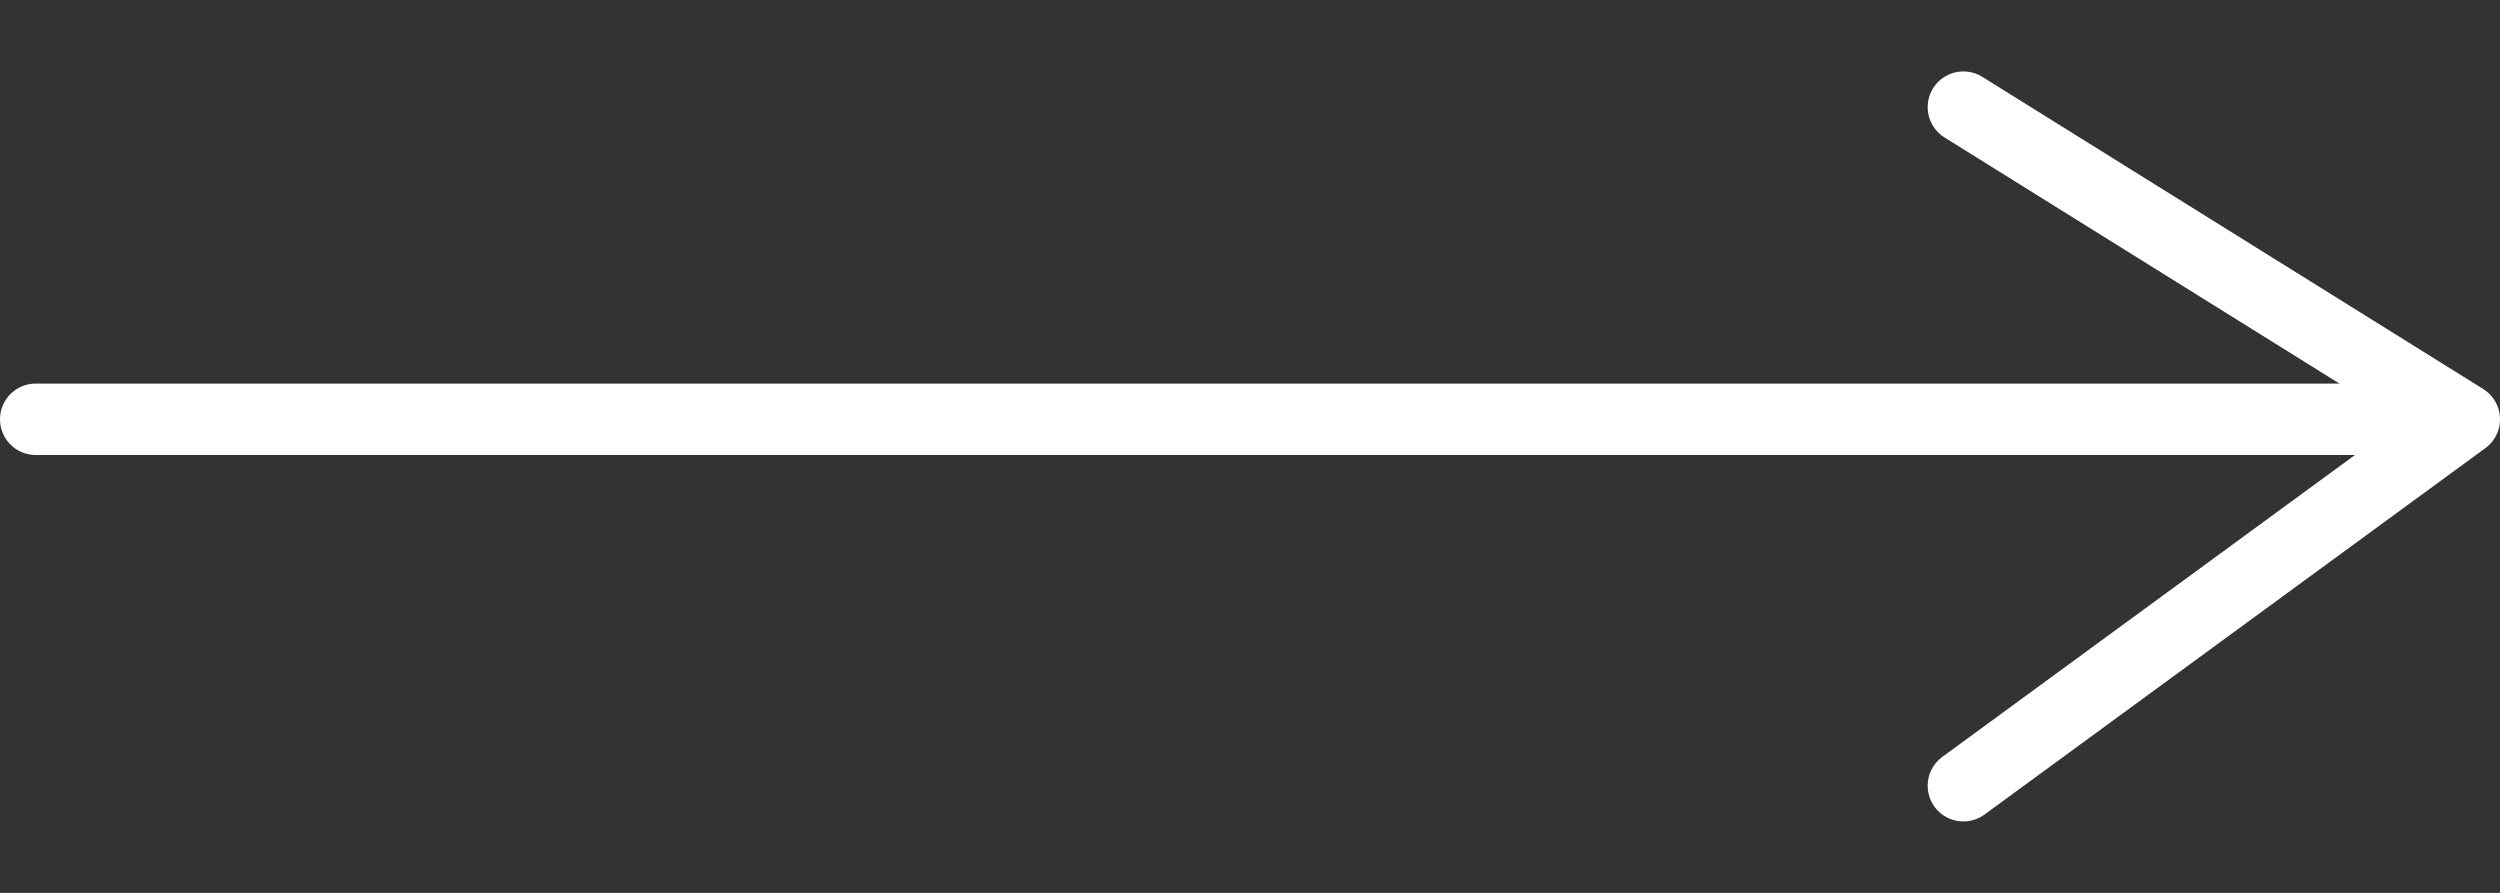<svg width="70" height="25" viewBox="0 0 70 25" fill="none" xmlns="http://www.w3.org/2000/svg">
<rect x="0" y="0" width="70" height="25" fill="#333333" stroke="none"/>
<path d="M1 11.74H35H52H69M69 11.74L54.975 3M69 11.74L54.975 22" stroke="white" stroke-width="2" stroke-linecap="round" stroke-linejoin="round"/>
</svg>
